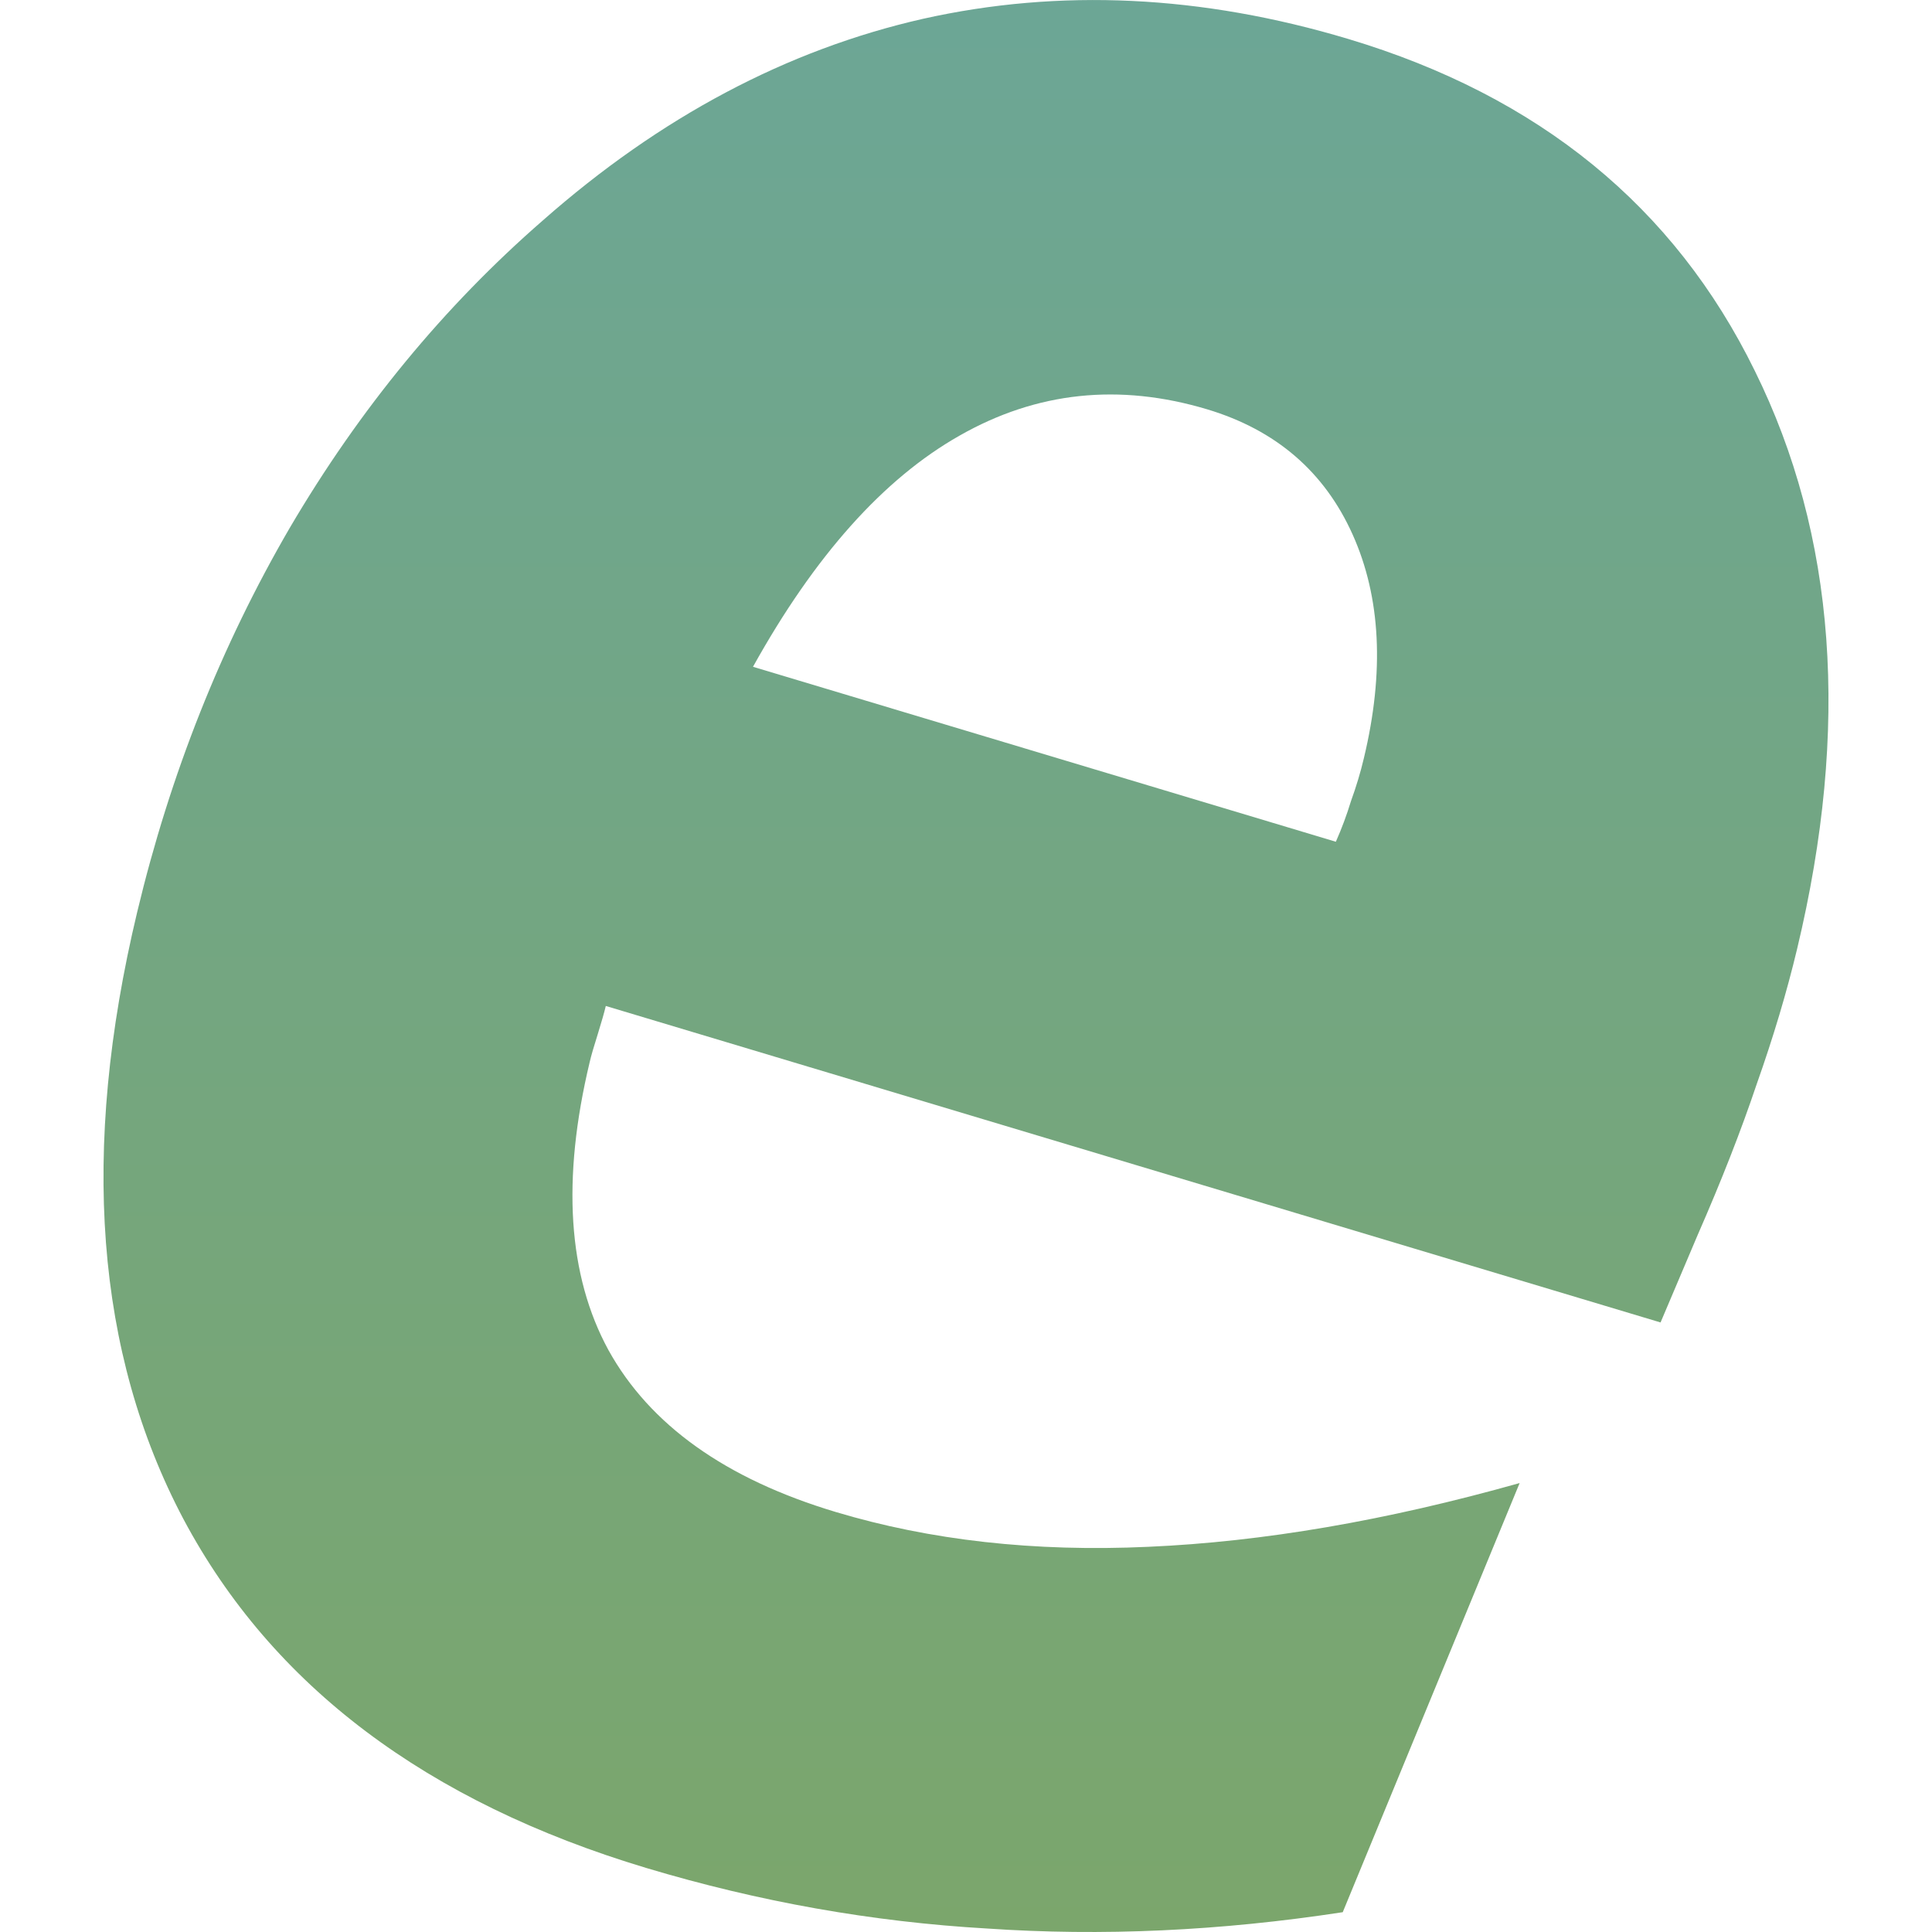 <svg xmlns="http://www.w3.org/2000/svg" width="16" height="16" version="1.1">
 <defs>
   <style id="current-color-scheme" type="text/css">
   .ColorScheme-Text { color: #728674; } .ColorScheme-Highlight { color:#5294e2; }
  </style>
  <linearGradient id="arrongin" x1="0%" x2="0%" y1="0%" y2="100%">
   <stop offset="0%" style="stop-color:#dd9b44; stop-opacity:1"/>
   <stop offset="100%" style="stop-color:#ad6c16; stop-opacity:1"/>
  </linearGradient>
  <linearGradient id="aurora" x1="0%" x2="0%" y1="0%" y2="100%">
   <stop offset="0%" style="stop-color:#09D4DF; stop-opacity:1"/>
   <stop offset="100%" style="stop-color:#9269F4; stop-opacity:1"/>
  </linearGradient>
  <linearGradient id="cyberneon" x1="0%" x2="0%" y1="0%" y2="100%">
    <stop offset="0" style="stop-color:#0abdc6; stop-opacity:1"/>
    <stop offset="1" style="stop-color:#ea00d9; stop-opacity:1"/>
  </linearGradient>
  <linearGradient id="fitdance" x1="0%" x2="0%" y1="0%" y2="100%">
   <stop offset="0%" style="stop-color:#1AD6AB; stop-opacity:1"/>
   <stop offset="100%" style="stop-color:#329DB6; stop-opacity:1"/>
  </linearGradient>
  <linearGradient id="oomox" x1="0%" x2="0%" y1="0%" y2="100%">
   <stop offset="0%" style="stop-color:#6ca696; stop-opacity:1"/>
   <stop offset="100%" style="stop-color:#7ba66c; stop-opacity:1"/>
  </linearGradient>
  <linearGradient id="rainblue" x1="0%" x2="0%" y1="0%" y2="100%">
   <stop offset="0%" style="stop-color:#00F260; stop-opacity:1"/>
   <stop offset="100%" style="stop-color:#0575E6; stop-opacity:1"/>
  </linearGradient>
  <linearGradient id="sunrise" x1="0%" x2="0%" y1="0%" y2="100%">
   <stop offset="0%" style="stop-color: #FF8501; stop-opacity:1"/>
   <stop offset="100%" style="stop-color: #FFCB01; stop-opacity:1"/>
  </linearGradient>
  <linearGradient id="telinkrin" x1="0%" x2="0%" y1="0%" y2="100%">
   <stop offset="0%" style="stop-color: #b2ced6; stop-opacity:1"/>
   <stop offset="100%" style="stop-color: #6da5b7; stop-opacity:1"/>
  </linearGradient>
  <linearGradient id="60spsycho" x1="0%" x2="0%" y1="0%" y2="100%">
   <stop offset="0%" style="stop-color: #df5940; stop-opacity:1"/>
   <stop offset="25%" style="stop-color: #d8d15f; stop-opacity:1"/>
   <stop offset="50%" style="stop-color: #e9882a; stop-opacity:1"/>
   <stop offset="100%" style="stop-color: #279362; stop-opacity:1"/>
  </linearGradient>
  <linearGradient id="90ssummer" x1="0%" x2="0%" y1="0%" y2="100%">
   <stop offset="0%" style="stop-color: #f618c7; stop-opacity:1"/>
   <stop offset="20%" style="stop-color: #94ffab; stop-opacity:1"/>
   <stop offset="50%" style="stop-color: #fbfd54; stop-opacity:1"/>
   <stop offset="100%" style="stop-color: #0f83ae; stop-opacity:1"/>
  </linearGradient>
 </defs>
 <path fill="url(#oomox)" class="ColorScheme-Text" d="M 14.06 10.226 L 13.752 10.952 L 5.017 8.331 Q 4.998 8.411 4.949 8.569 Q 4.903 8.713 4.884 8.794 Q 4.534 10.254 5.039 11.181 Q 5.554 12.111 6.919 12.521 Q 8.097 12.875 9.509 12.81 Q 10.932 12.748 12.585 12.282 L 11.12 15.836 Q 9.601 16.069 8.172 15.971 Q 6.75 15.889 5.353 15.47 Q 2.622 14.65 1.52 12.582 Q 0.427 10.516 1.136 7.554 Q 1.546 5.839 2.4 4.371 Q 3.268 2.894 4.495 1.826 Q 5.954 0.54 7.643 0.156 Q 9.343 -0.224 11.167 0.323 Q 13.534 1.033 14.532 3.07 Q 15.541 5.111 14.883 7.858 Q 14.755 8.394 14.548 8.979 Q 14.355 9.553 14.06 10.226 Z M 11.063 6.971 Q 11.136 6.806 11.188 6.635 Q 11.254 6.453 11.295 6.279 Q 11.552 5.207 11.202 4.427 Q 10.852 3.647 9.998 3.39 Q 8.903 3.062 7.946 3.608 Q 7.002 4.143 6.236 5.522 L 11.063 6.971 Z"/>
</svg>
